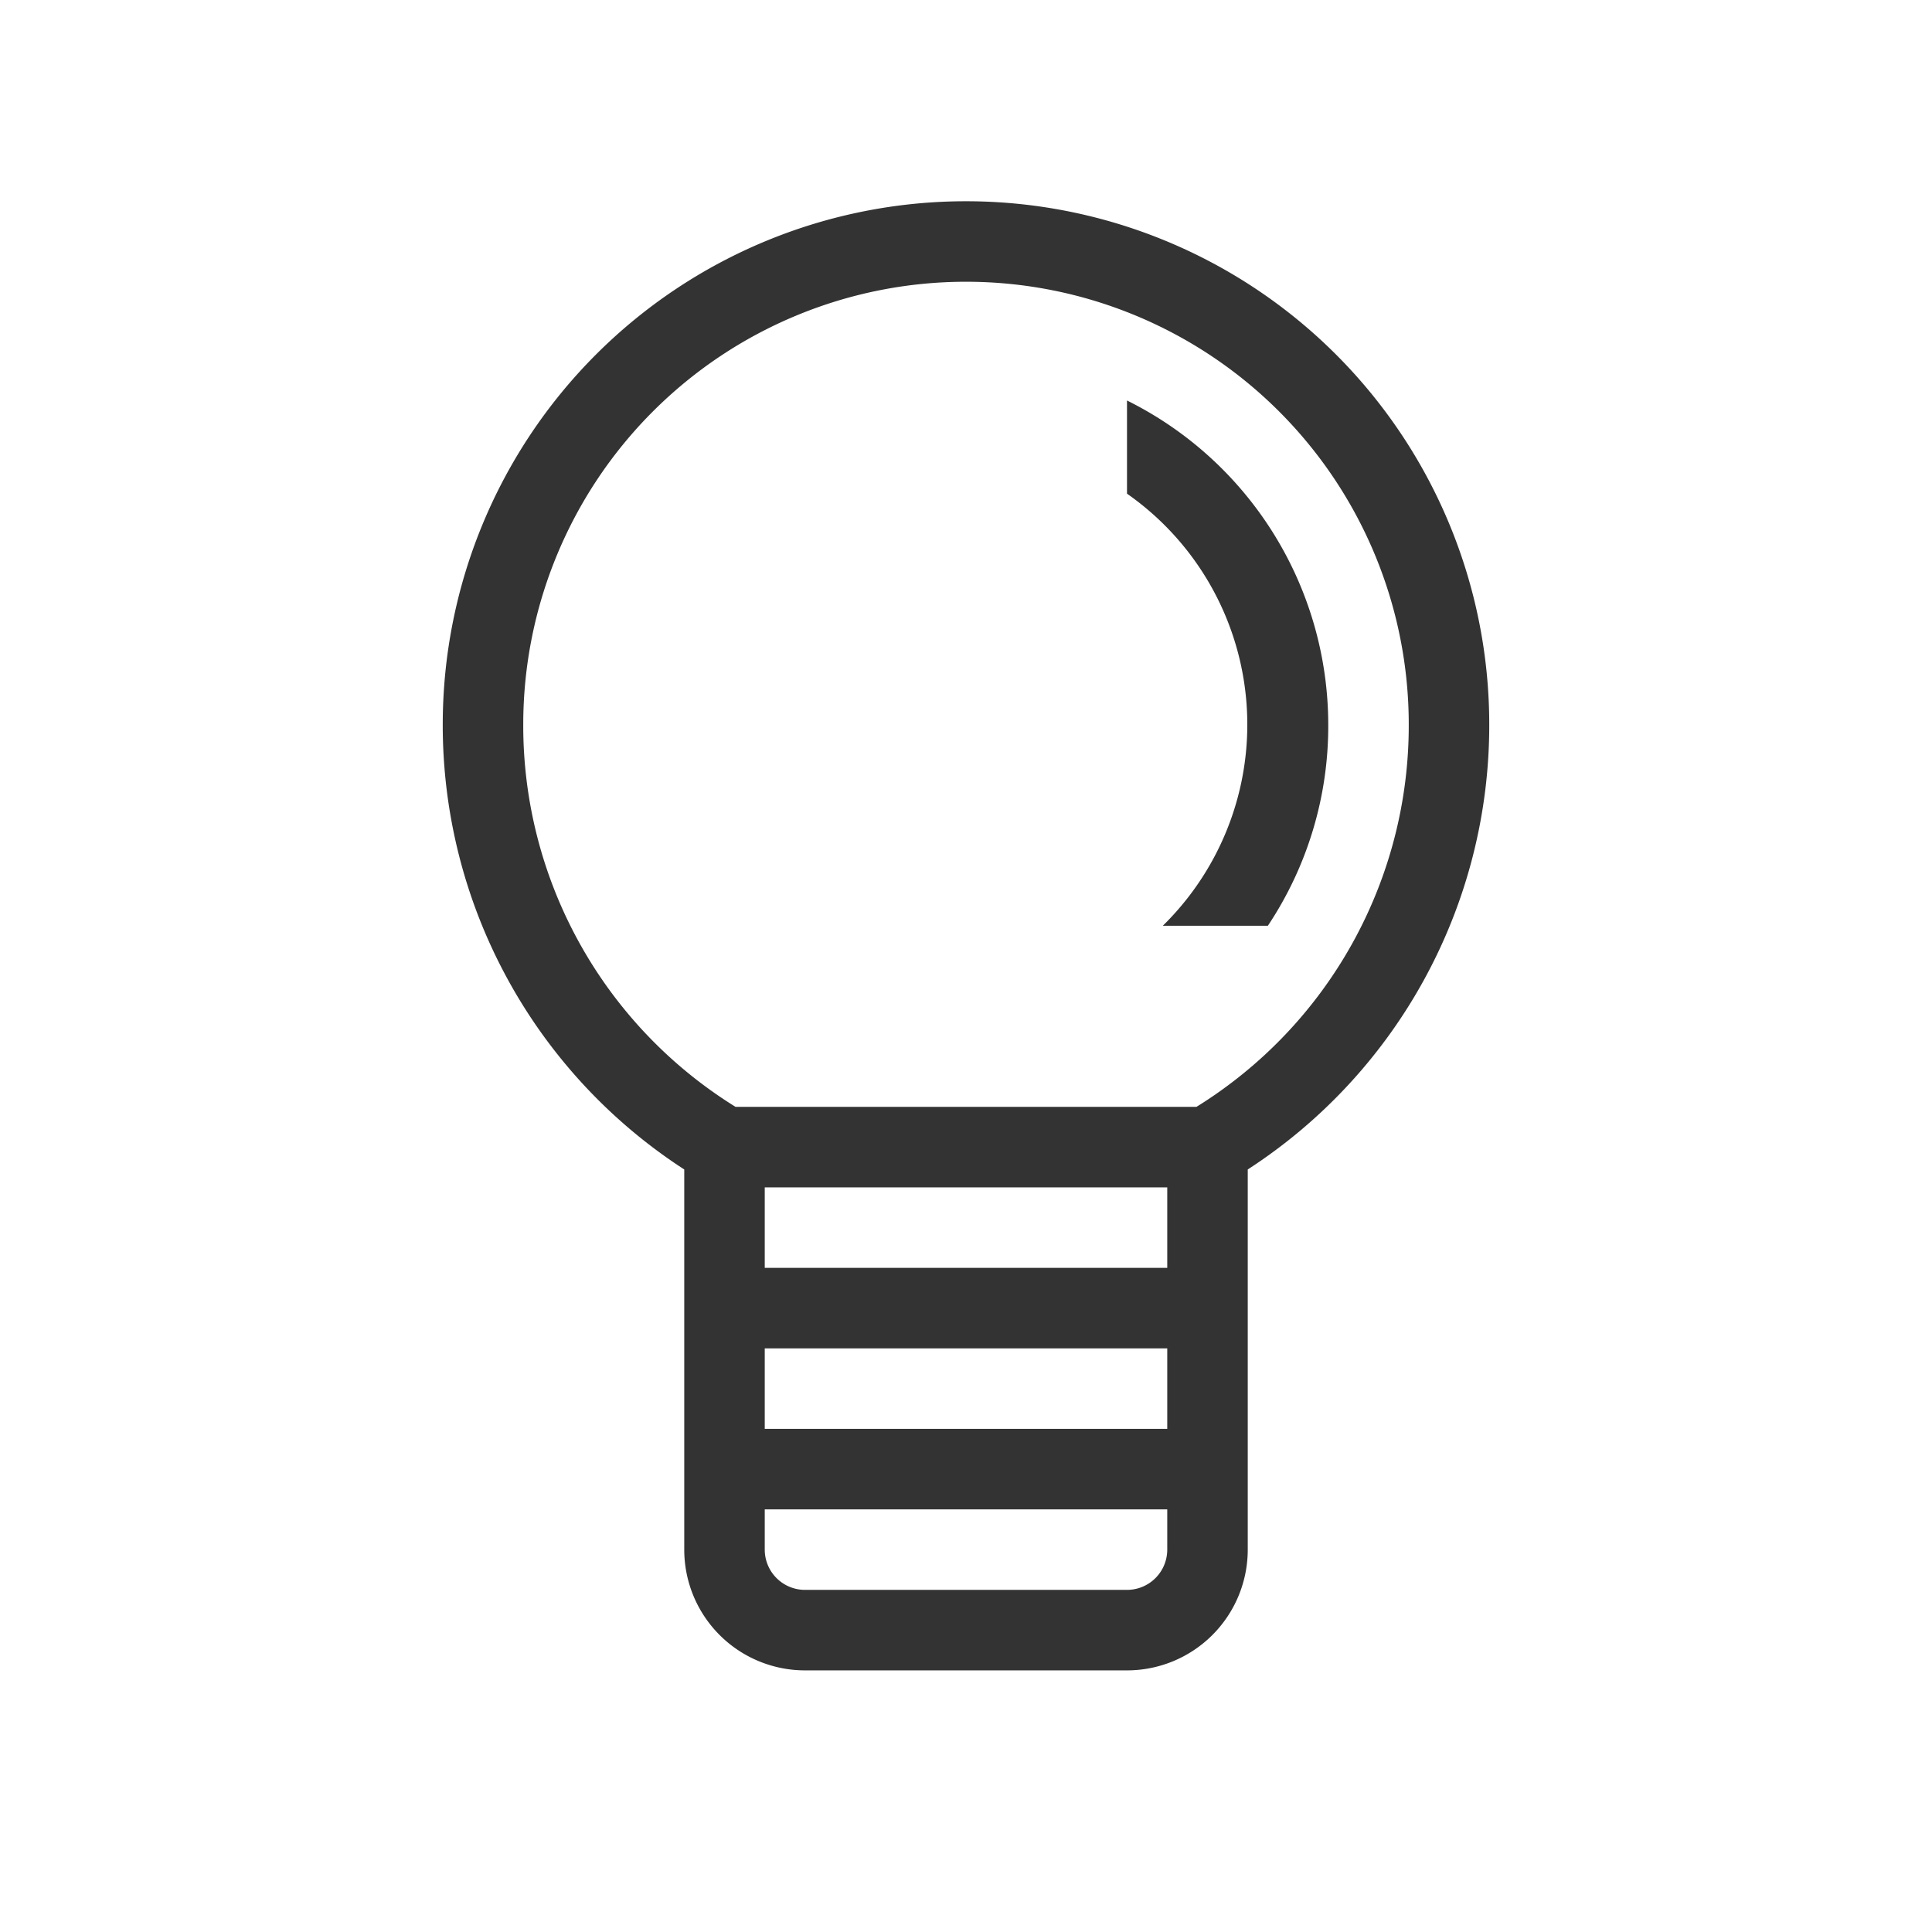 <svg id="b1f20ab6-be6d-4648-b0d8-edb432f29485" data-name="Laag 1" xmlns="http://www.w3.org/2000/svg" width="96" height="96" viewBox="0 0 96 96">
  <title>lightbulb_v3</title>
  <rect width="96" height="96" fill="none"/>
  <path d="M48,10A26,26,0,0,0,22,36,26.3,26.3,0,0,0,34,58.11V77a6,6,0,0,0,6,6H56a6,6,0,0,0,6-6V58.11A26.3,26.3,0,0,0,74,36,26,26,0,0,0,48,10ZM58,63H38V59H58Zm0,8H38V67H58Zm0,6a2,2,0,0,1-2,2H40a2,2,0,0,1-2-2V75H58Zm1.45-22H36.55A22.28,22.28,0,0,1,26,36a22,22,0,0,1,44,0A22.29,22.29,0,0,1,59.45,55ZM66,36a17.89,17.89,0,0,1-3,10H57.78A14,14,0,0,0,56,24.53V19.9A18,18,0,0,1,66,36Z" fill="#333"/>
</svg>
